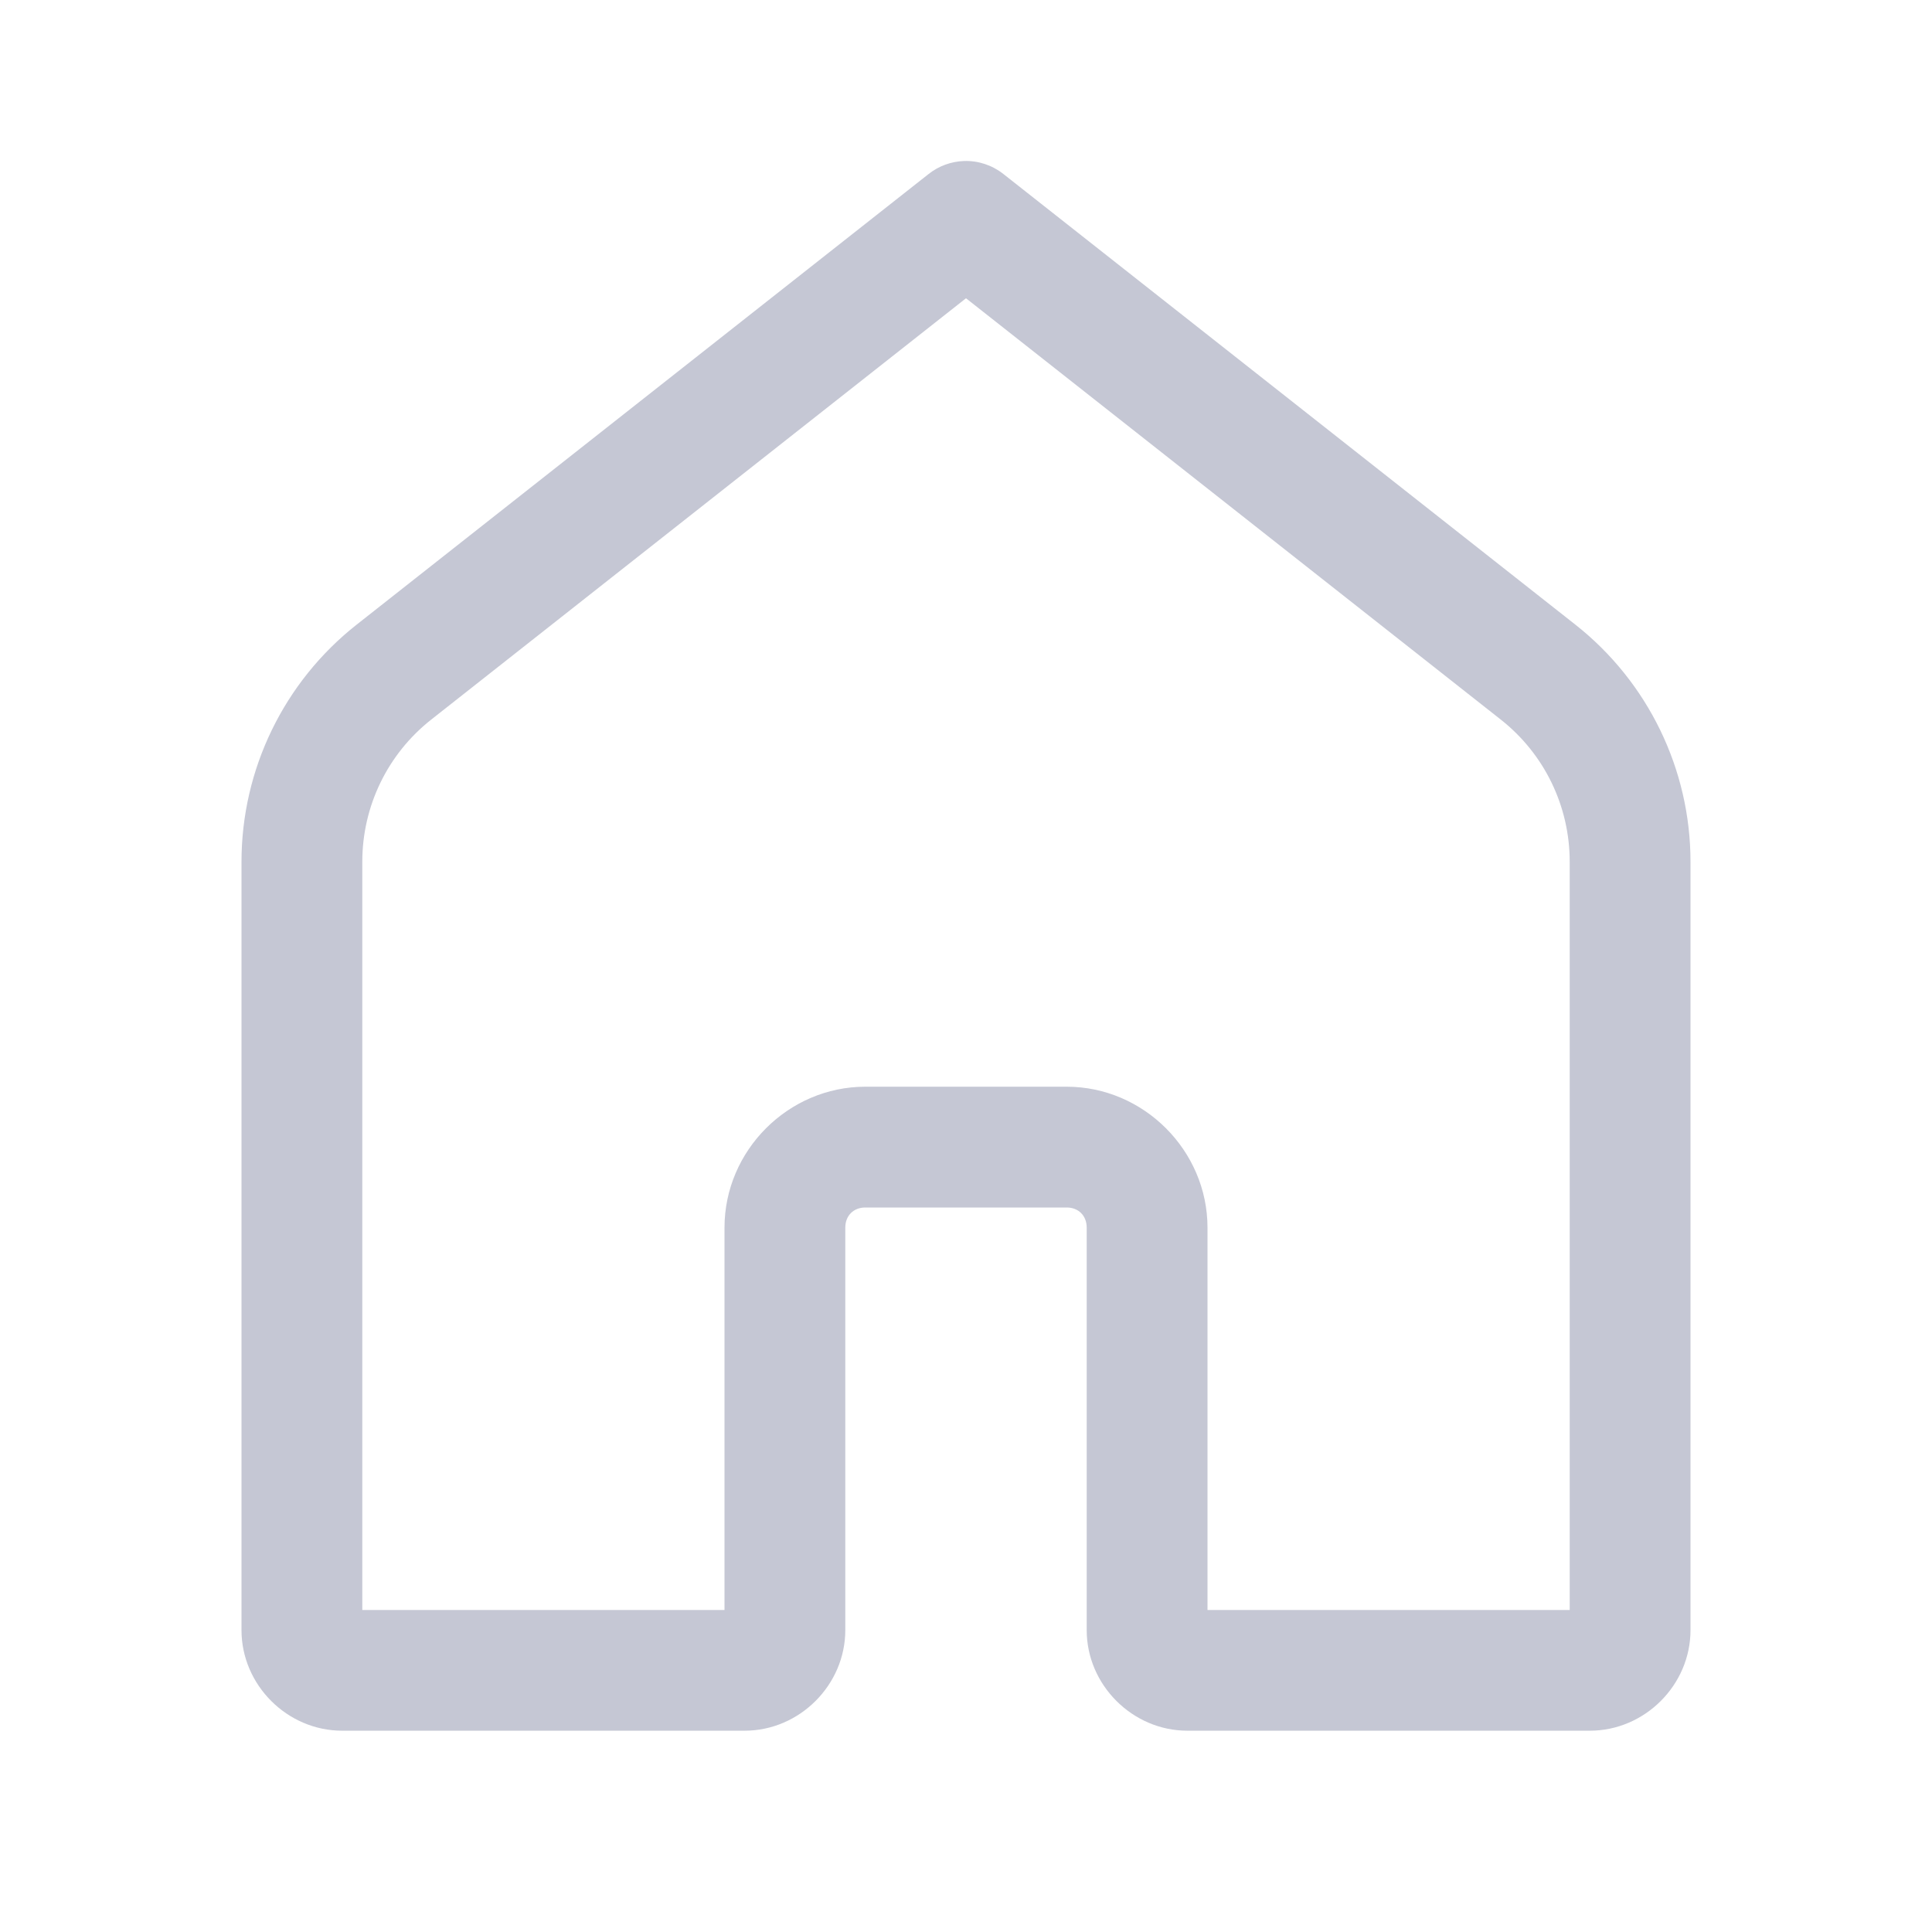 <svg width="21" height="21" viewBox="0 0 21 21" fill="none" xmlns="http://www.w3.org/2000/svg">
<path d="M10.479 1.75C10.339 1.755 10.204 1.804 10.094 1.891L3.876 6.79C3.087 7.412 2.625 8.362 2.625 9.367V17.719C2.625 18.315 3.122 18.812 3.719 18.812H8.094C8.69 18.812 9.188 18.315 9.188 17.719V13.344C9.188 13.214 9.277 13.125 9.406 13.125H11.594C11.723 13.125 11.812 13.214 11.812 13.344V17.719C11.812 18.315 12.31 18.812 12.906 18.812H17.281C17.878 18.812 18.375 18.315 18.375 17.719V9.367C18.375 8.362 17.913 7.412 17.124 6.79L10.906 1.891C10.784 1.795 10.633 1.745 10.479 1.75ZM10.5 3.242L16.312 7.821C16.787 8.195 17.062 8.763 17.062 9.367V17.5H13.125V13.344C13.125 12.506 12.431 11.812 11.594 11.812H9.406C8.568 11.812 7.875 12.506 7.875 13.344V17.5H3.938V9.367C3.938 8.763 4.213 8.195 4.688 7.821L10.5 3.242Z" fill="#C5C7D4"/>
</svg>
